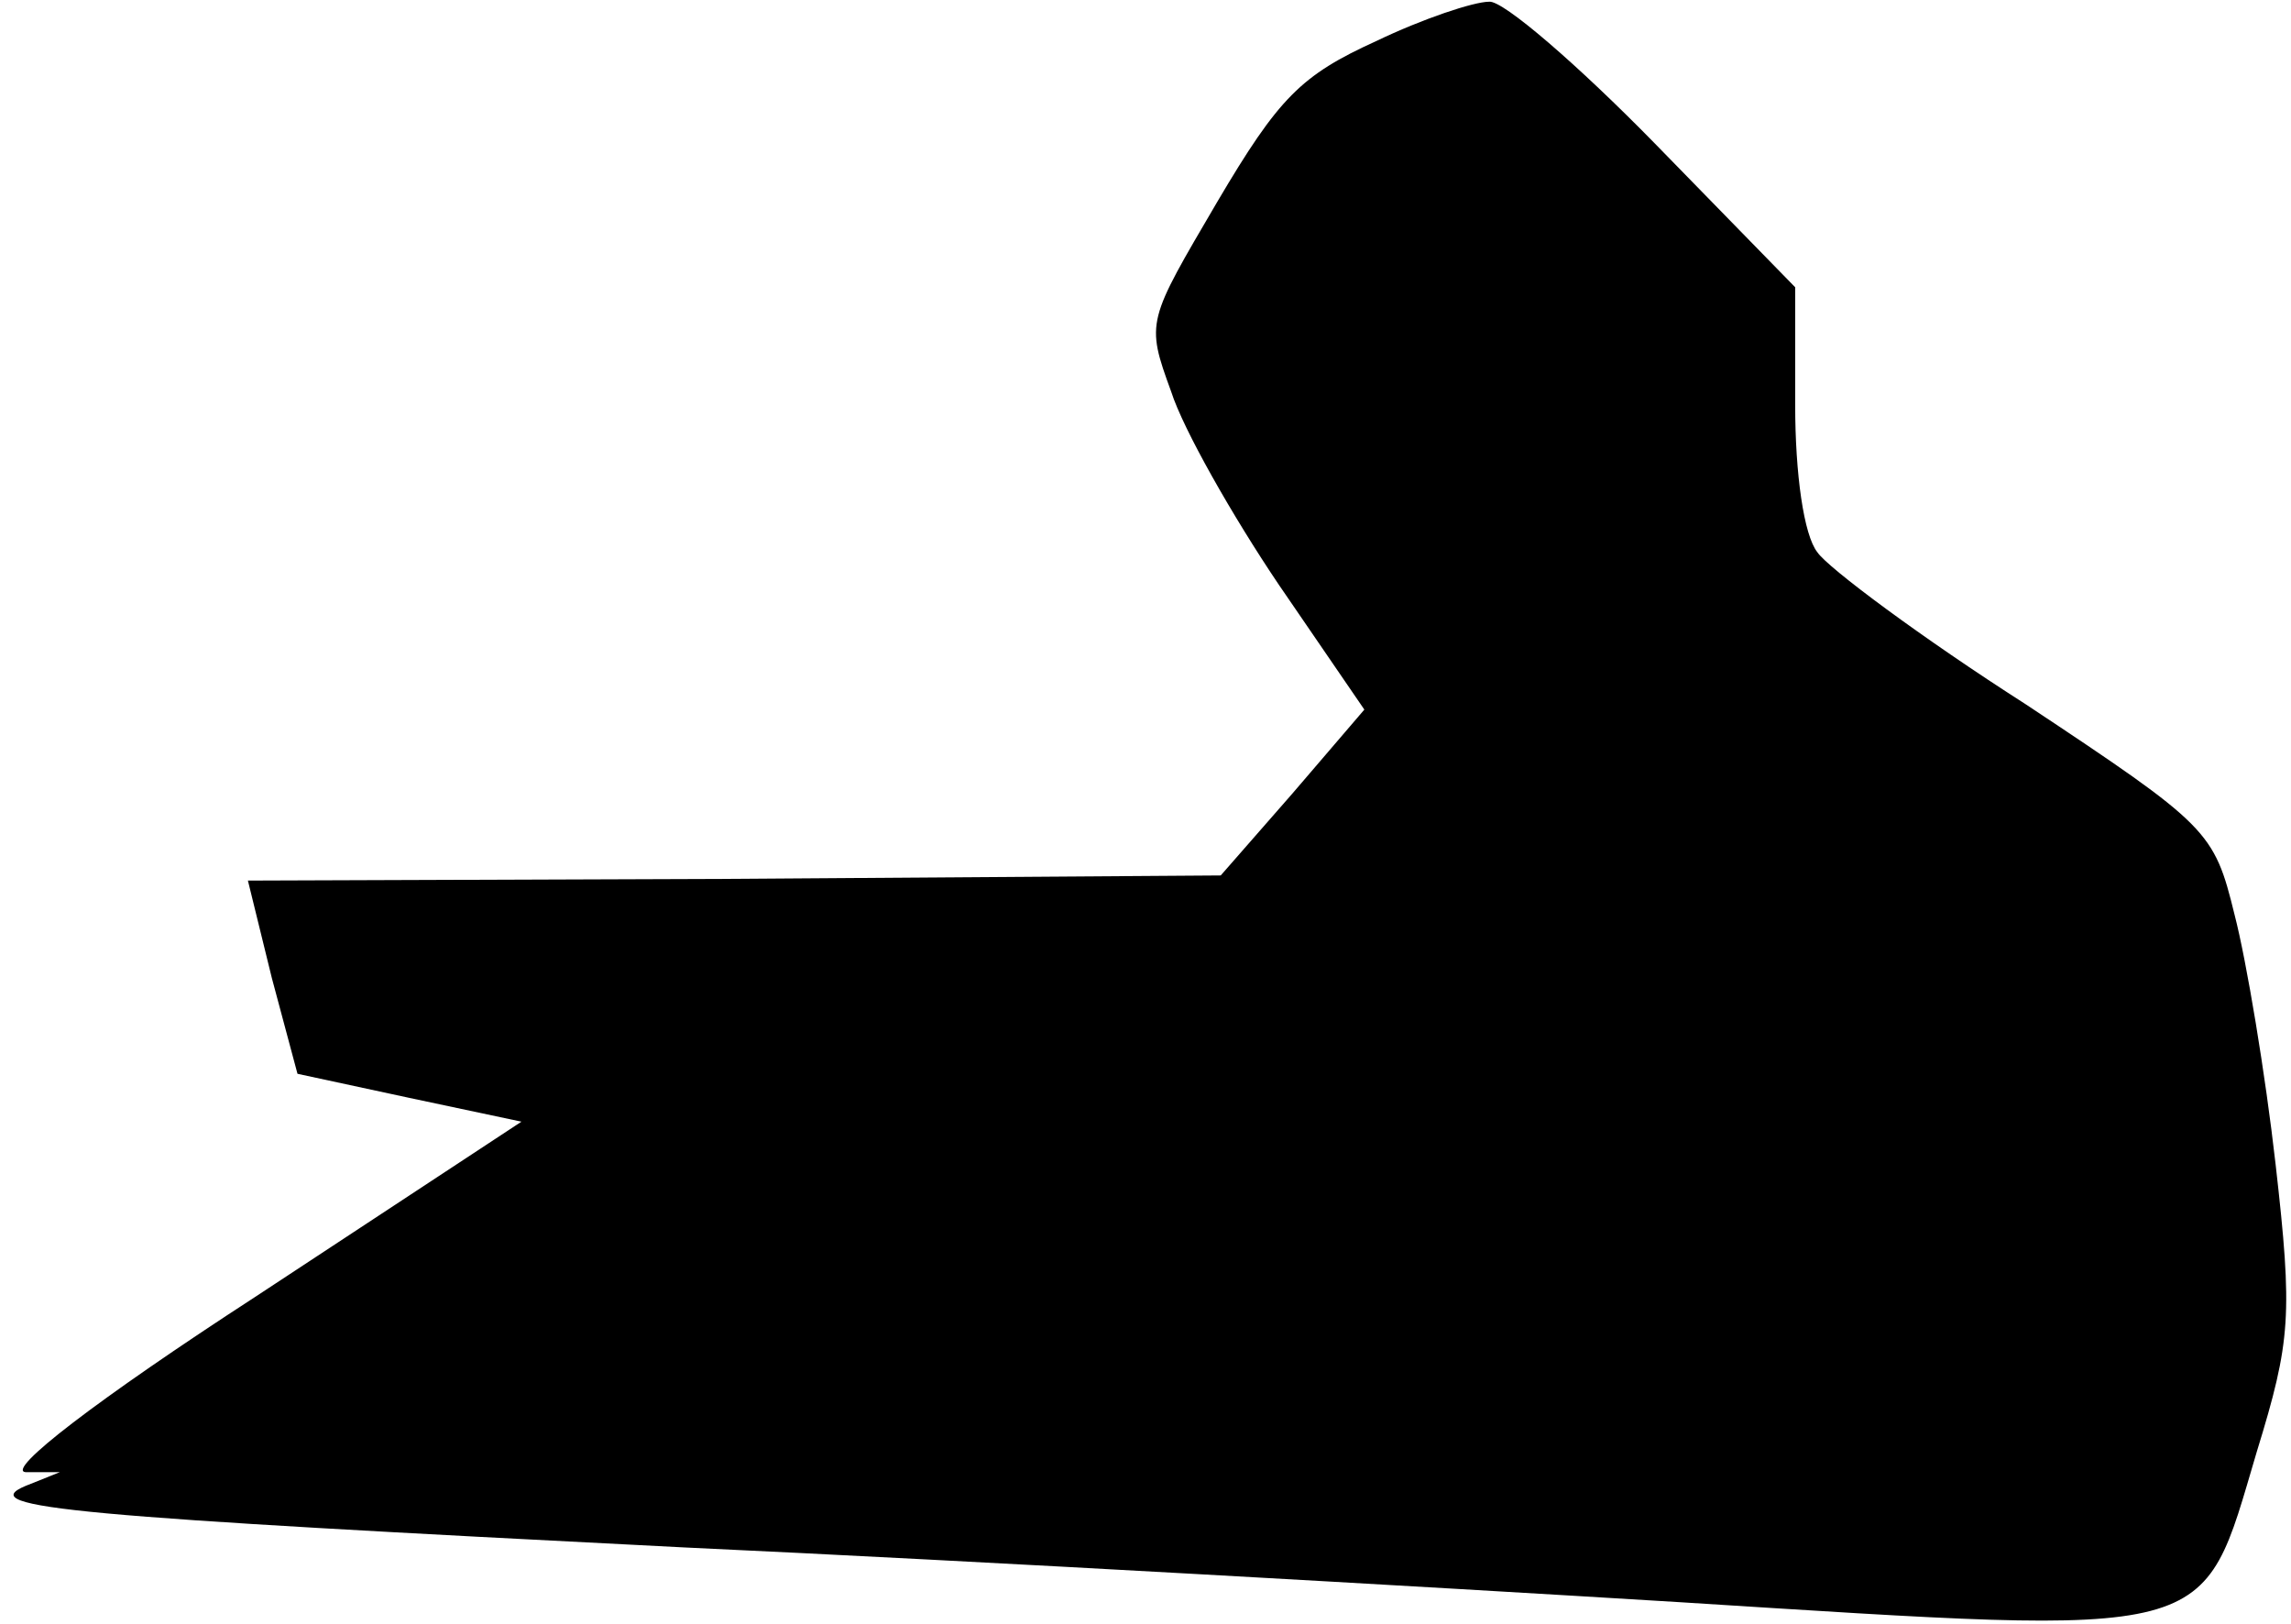 <?xml version="1.0" standalone="no"?>
<!DOCTYPE svg PUBLIC "-//W3C//DTD SVG 20010904//EN"
 "http://www.w3.org/TR/2001/REC-SVG-20010904/DTD/svg10.dtd">
<svg version="1.0" xmlns="http://www.w3.org/2000/svg"
 width="134pt" height="95pt" viewBox="0 0 134 95"
 preserveAspectRatio="xMidYMid meet">
<g transform="translate(0,95) scale(0.1,-0.1)"
fill="#000000" stroke="none">
<path fill="#000000" stroke="none" d="M805 926 c-44 -20 -57 -33 -93 -94 -41
-70 -42 -70 -27 -111 7 -22 36 -73 63 -113 l50 -73 -42 -49 -42 -48 -285 -2
-284 -1 14 -57 15 -56 65 -14 66 -14 -155 -102 c-94 -61 -147 -102 -135 -103
l20 0 -20 -8 c-31 -13 30 -18 385 -36 173 -8 435 -23 582 -32 318 -20 305 -23
338 88 20 65 21 80 11 168 -6 53 -17 119 -24 146 -12 49 -15 52 -122 123 -61
39 -116 80 -122 89 -8 10 -13 46 -13 86 l0 69 -82 84 c-45 46 -89 84 -97 83
-9 0 -39 -10 -66 -23z"/>
</g>
</svg>
